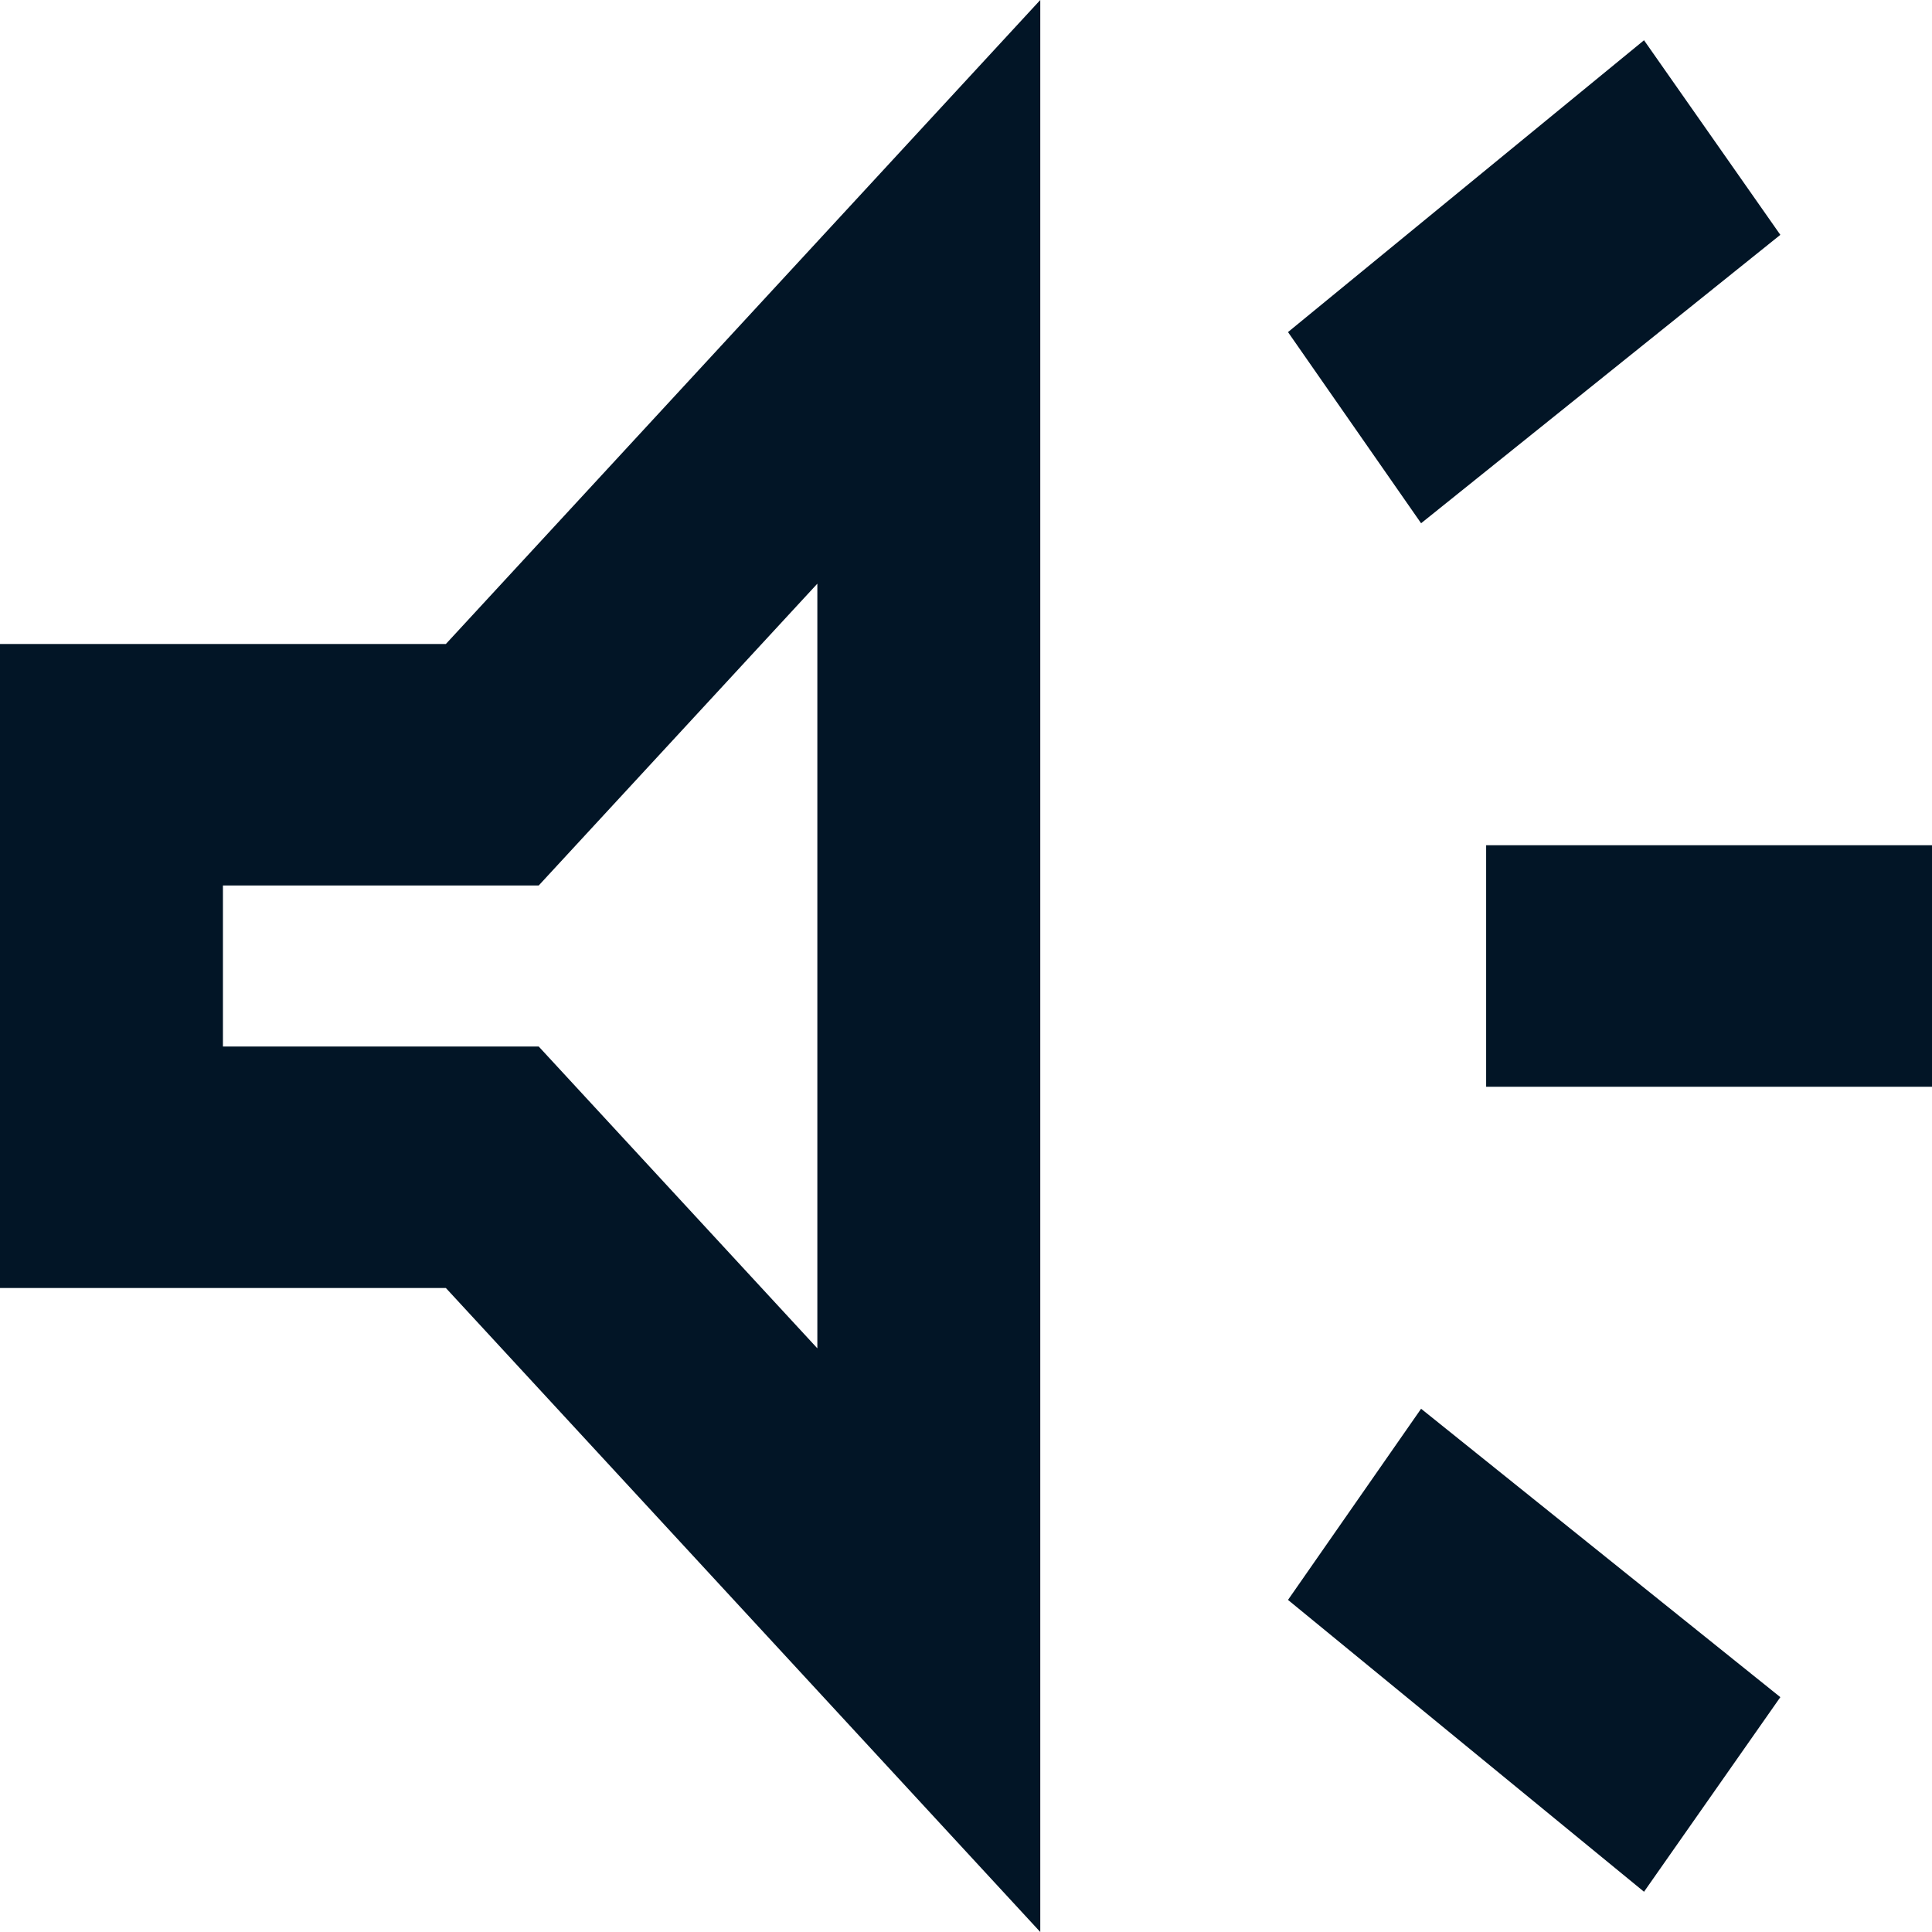 <svg width="18" height="18" viewBox="0 0 18 18" fill="none" xmlns="http://www.w3.org/2000/svg">
<path d="M13.846 10.125V7.875H18V10.125H13.846ZM15.317 17.625L12 14.906L13.24 13.125L16.587 15.812L15.317 17.625ZM13.24 4.875L12 3.094L15.317 0.375L16.587 2.188L13.24 4.875ZM0 12V6H4.154L9.692 0V18L4.154 12H0ZM7.615 5.438L5.019 8.25H2.077V9.75H5.019L7.615 12.562V5.438Z" fill="#021526"/>
</svg>
